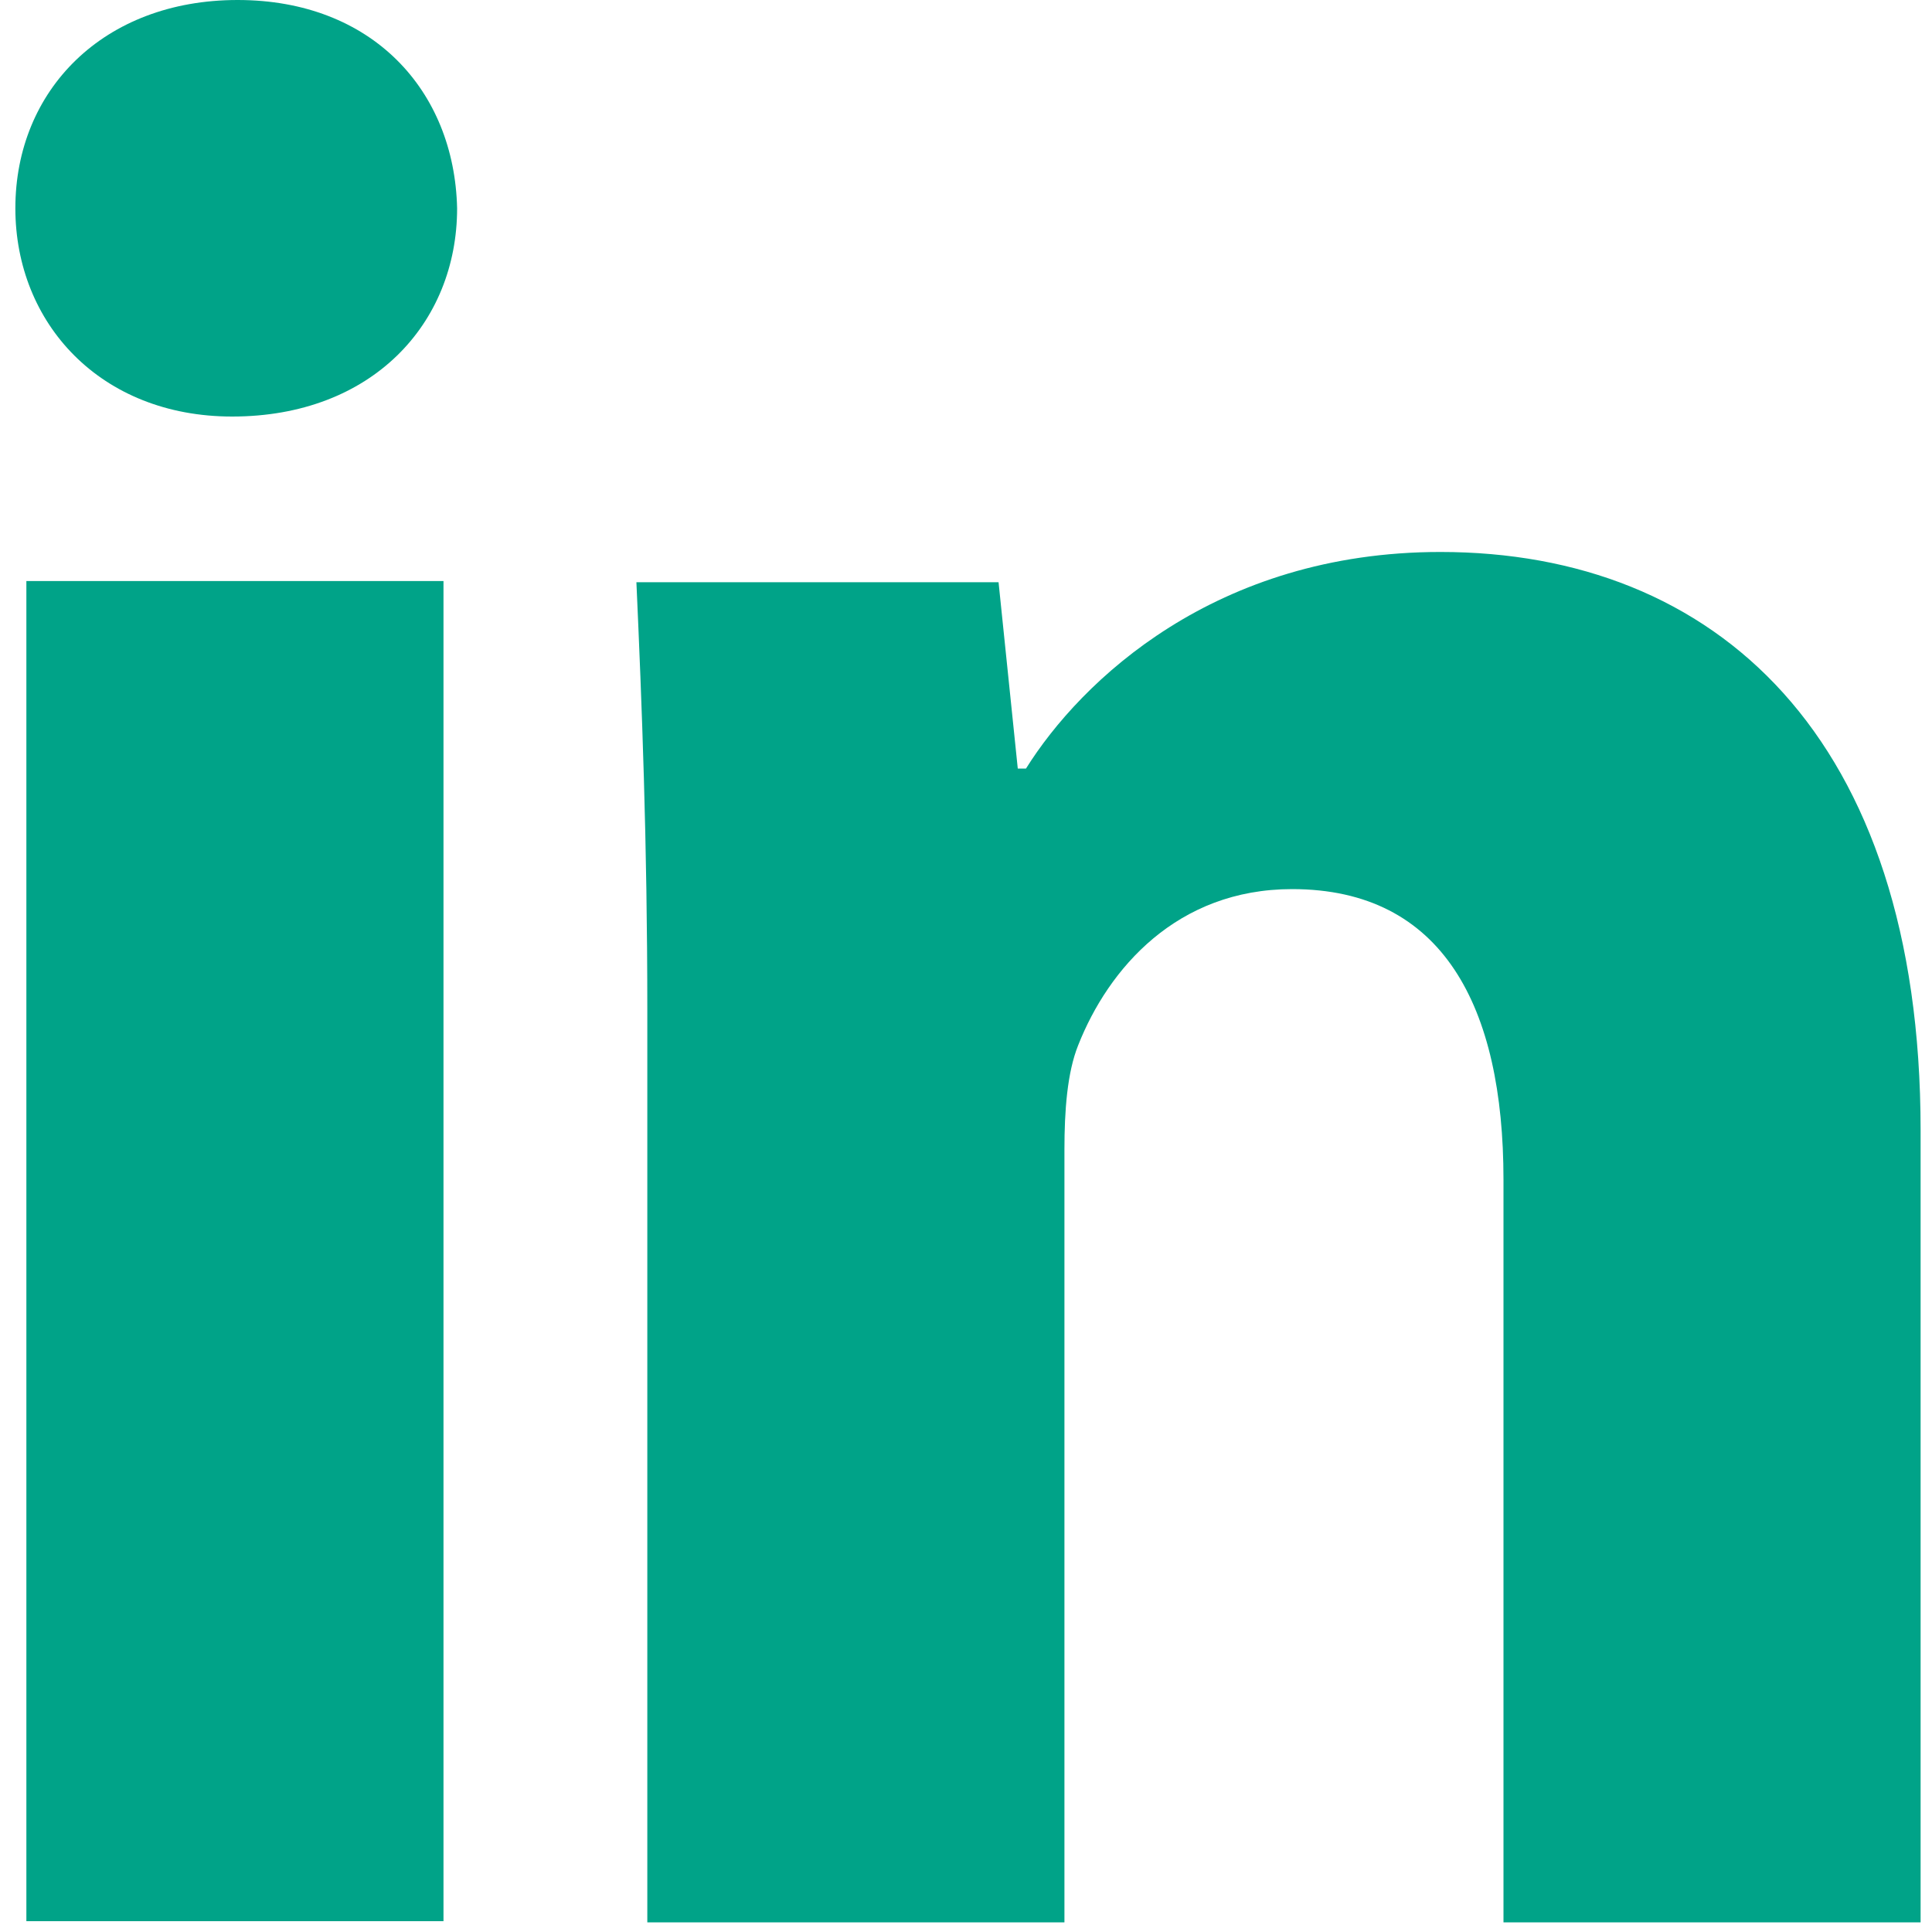 <?xml version="1.0" encoding="UTF-8"?>
<svg width="20px" height="20px" viewBox="0 0 20 20" version="1.1" xmlns="http://www.w3.org/2000/svg" xmlns:xlink="http://www.w3.org/1999/xlink">
    <!-- Generator: Sketch 50.2 (55047) - http://www.bohemiancoding.com/sketch -->
    <title>Group 4</title>
    <desc>Created with Sketch.</desc>
    <defs></defs>
    <g id="Page-1" stroke="none" stroke-width="1" fill="none" fill-rule="evenodd">
        <g id="Kontaktuppgifter" transform="translate(-173, -549)" fill="#00A388">
            <g id="Group-4" transform="translate(173.159, 549)">
                <path d="M4.573,2.156 C4.573,3.347 3.693,4.312 2.244,4.312 C0.881,4.312 0,3.347 0,2.156 C0,0.936 0.909,4.02232608e-08 2.301,4.02232608e-08 C3.693,-0 4.545,0.936 4.573,2.156 L4.573,2.156 Z M0.114,19.888 L0.114,6.015 L4.432,6.015 L4.432,19.888 L0.114,19.888 L0.114,19.888 Z" id="Shape"></path>
                <path d="M6.542,10.452 C6.542,8.722 6.485,7.275 6.429,6.027 L10.178,6.027 L10.377,7.956 L10.462,7.956 C11.03,7.048 12.422,5.714 14.752,5.714 C17.592,5.714 19.723,7.615 19.723,11.7 L19.723,19.9 L15.405,19.9 L15.405,12.211 C15.405,10.424 14.78,9.204 13.217,9.204 C12.024,9.204 11.315,10.027 11.002,10.821 C10.888,11.105 10.86,11.502 10.86,11.899 L10.86,19.9 L6.542,19.9 L6.542,10.452 L6.542,10.452 Z" id="Shape"></path>
            </g>
        </g>
    </g>
</svg>